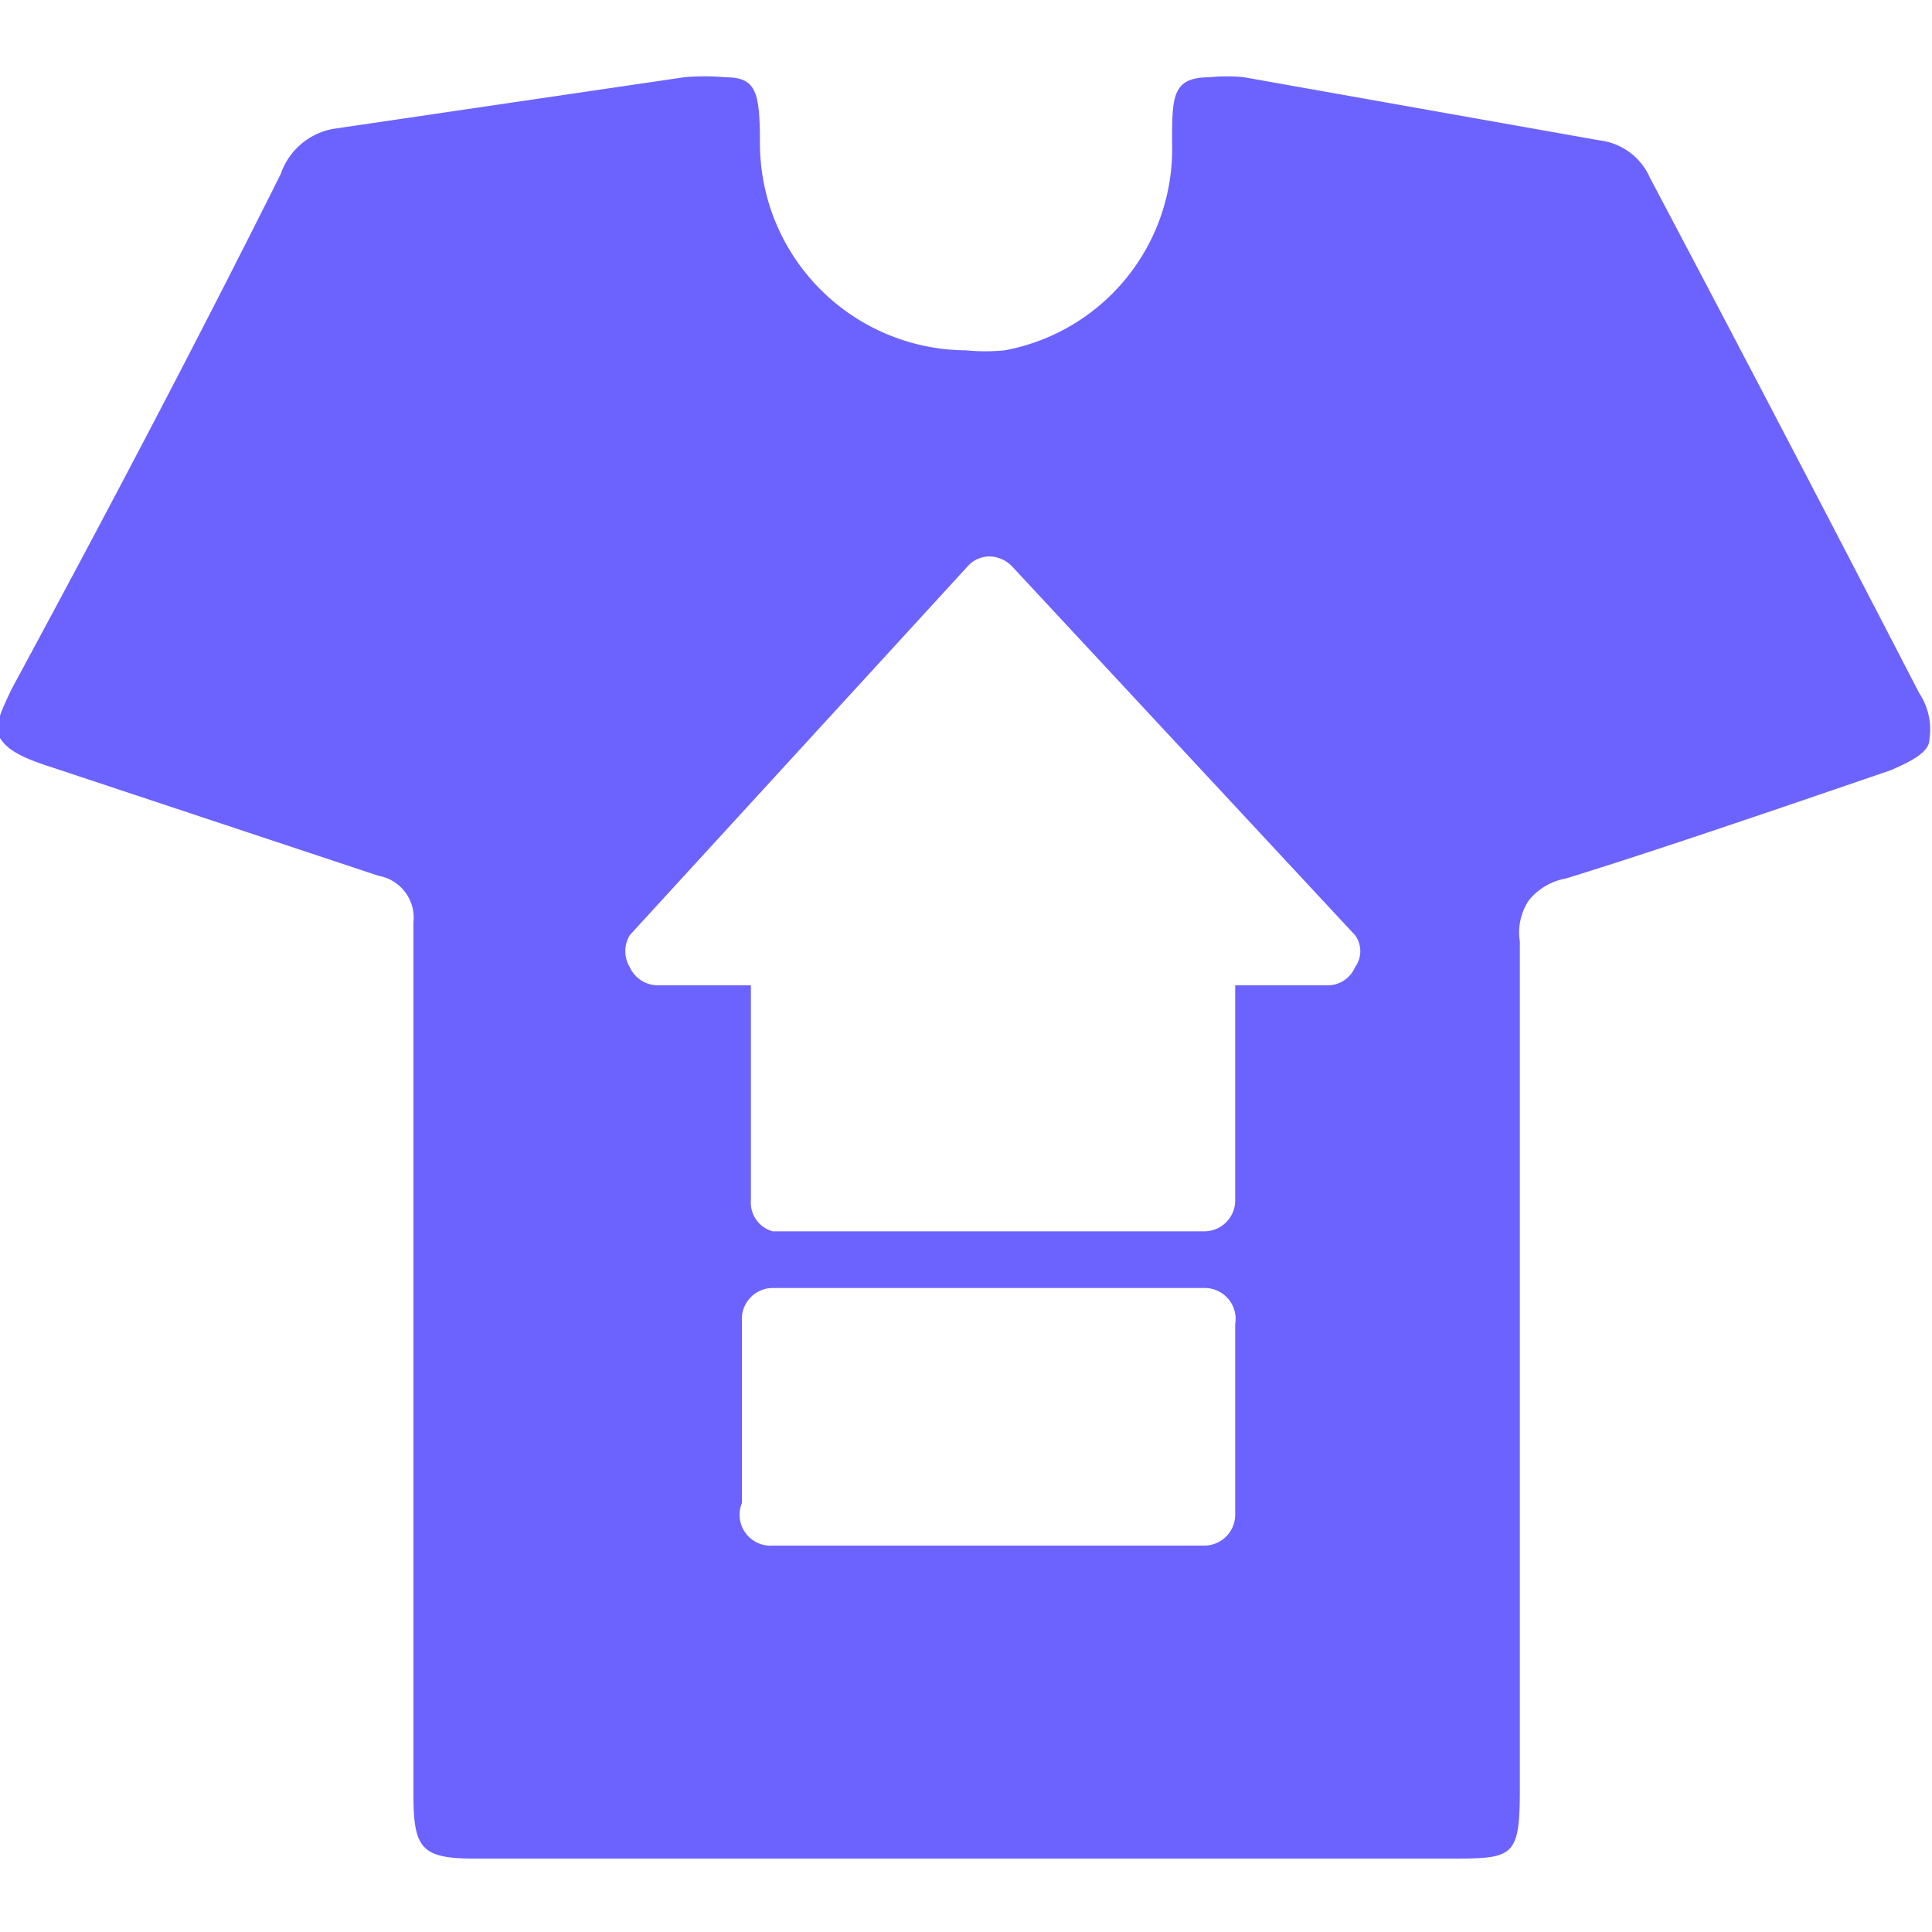 <svg id="Layer_1" data-name="Layer 1" xmlns="http://www.w3.org/2000/svg" viewBox="0 0 15 15"><defs><style>.cls-1{fill:#6c63ff;}</style></defs><title>Uploadtostores</title><g id="Group_2483" data-name="Group 2483"><path id="Subtraction_4" data-name="Subtraction 4" class="cls-1" d="M11.24,14.43H3.69c-.41,0-.48-.07-.48-.49V7.16a.33.33,0,0,0-.27-.36L.35,5.94C.14,5.87.05,5.81,0,5.73s0-.19.09-.38C.82,4,1.51,2.69,2.18,1.35A.53.53,0,0,1,2.59,1L5.31.6a1.73,1.73,0,0,1,.32,0c.24,0,.27.11.27.51A1.63,1.63,0,0,0,6,1.67a1.61,1.61,0,0,0,1.5,1.05,1.53,1.53,0,0,0,.3,0,1.59,1.59,0,0,0,1.3-1.61c0-.36,0-.51.29-.51a1.24,1.24,0,0,1,.27,0l2.76.49a.49.49,0,0,1,.39.29c.83,1.57,1.49,2.84,2.09,4a.51.51,0,0,1,.08.36c0,.1-.14.17-.3.24l-.79.27h0c-.56.19-1.15.39-1.73.57a.48.48,0,0,0-.29.17.45.45,0,0,0-.07.32v6.58C11.8,14.43,11.75,14.43,11.24,14.43ZM6,10a.24.24,0,0,0-.24.24v1.43A.24.24,0,0,0,6,12H9.35a.24.24,0,0,0,.24-.24V10.28A.24.24,0,0,0,9.35,10ZM7.68,4.32a.23.23,0,0,0-.17.08L4.89,7.26a.24.24,0,0,0,0,.25.24.24,0,0,0,.22.14h.72V9.32A.23.23,0,0,0,6,9.56H9.35a.24.24,0,0,0,.24-.24V7.65h.72a.23.23,0,0,0,.21-.14.21.21,0,0,0,0-.25L7.86,4.4a.25.25,0,0,0-.18-.08Z"/></g></svg>